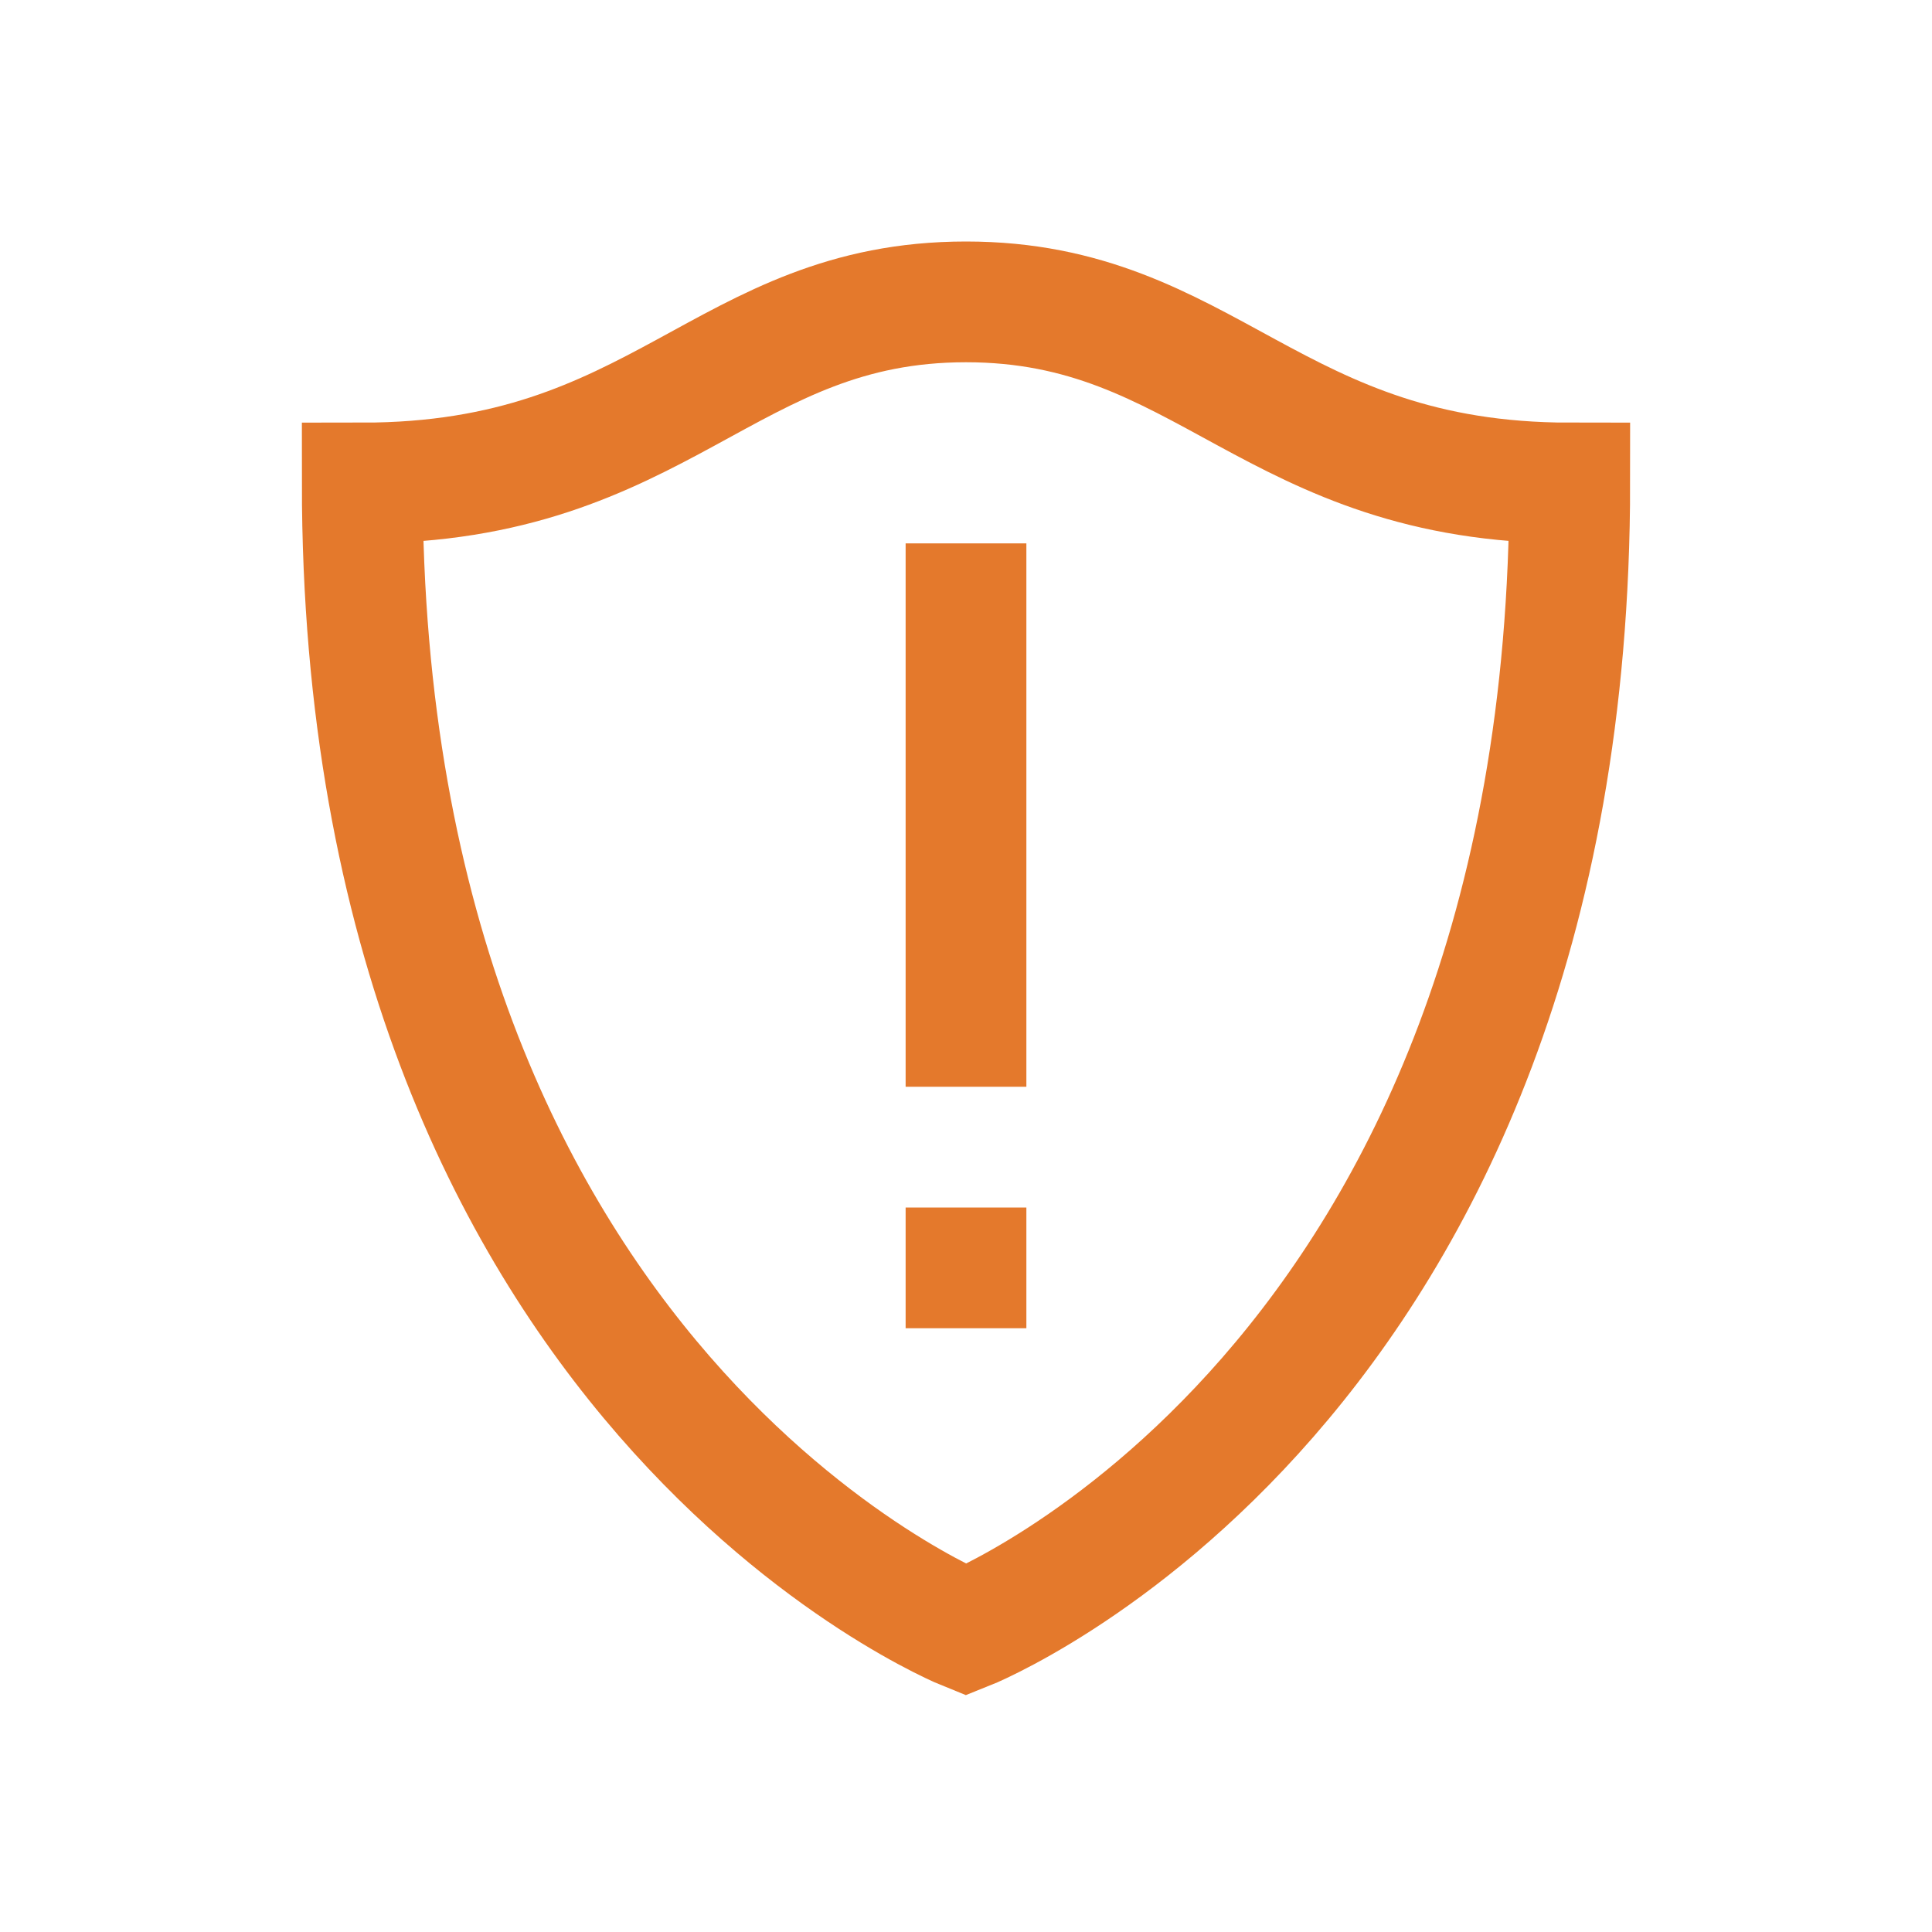 <svg width="32" height="32" fill="none" xmlns="http://www.w3.org/2000/svg"><path d="M16 20v2m0 5S6 22.991 6 8c4.966 0 6-3 10-3s5.057 3 10 3c0 15.047-10 19-10 19zm0-18v9-9z" stroke="#E4792C" stroke-width="2" stroke-miterlimit="10"/></svg>